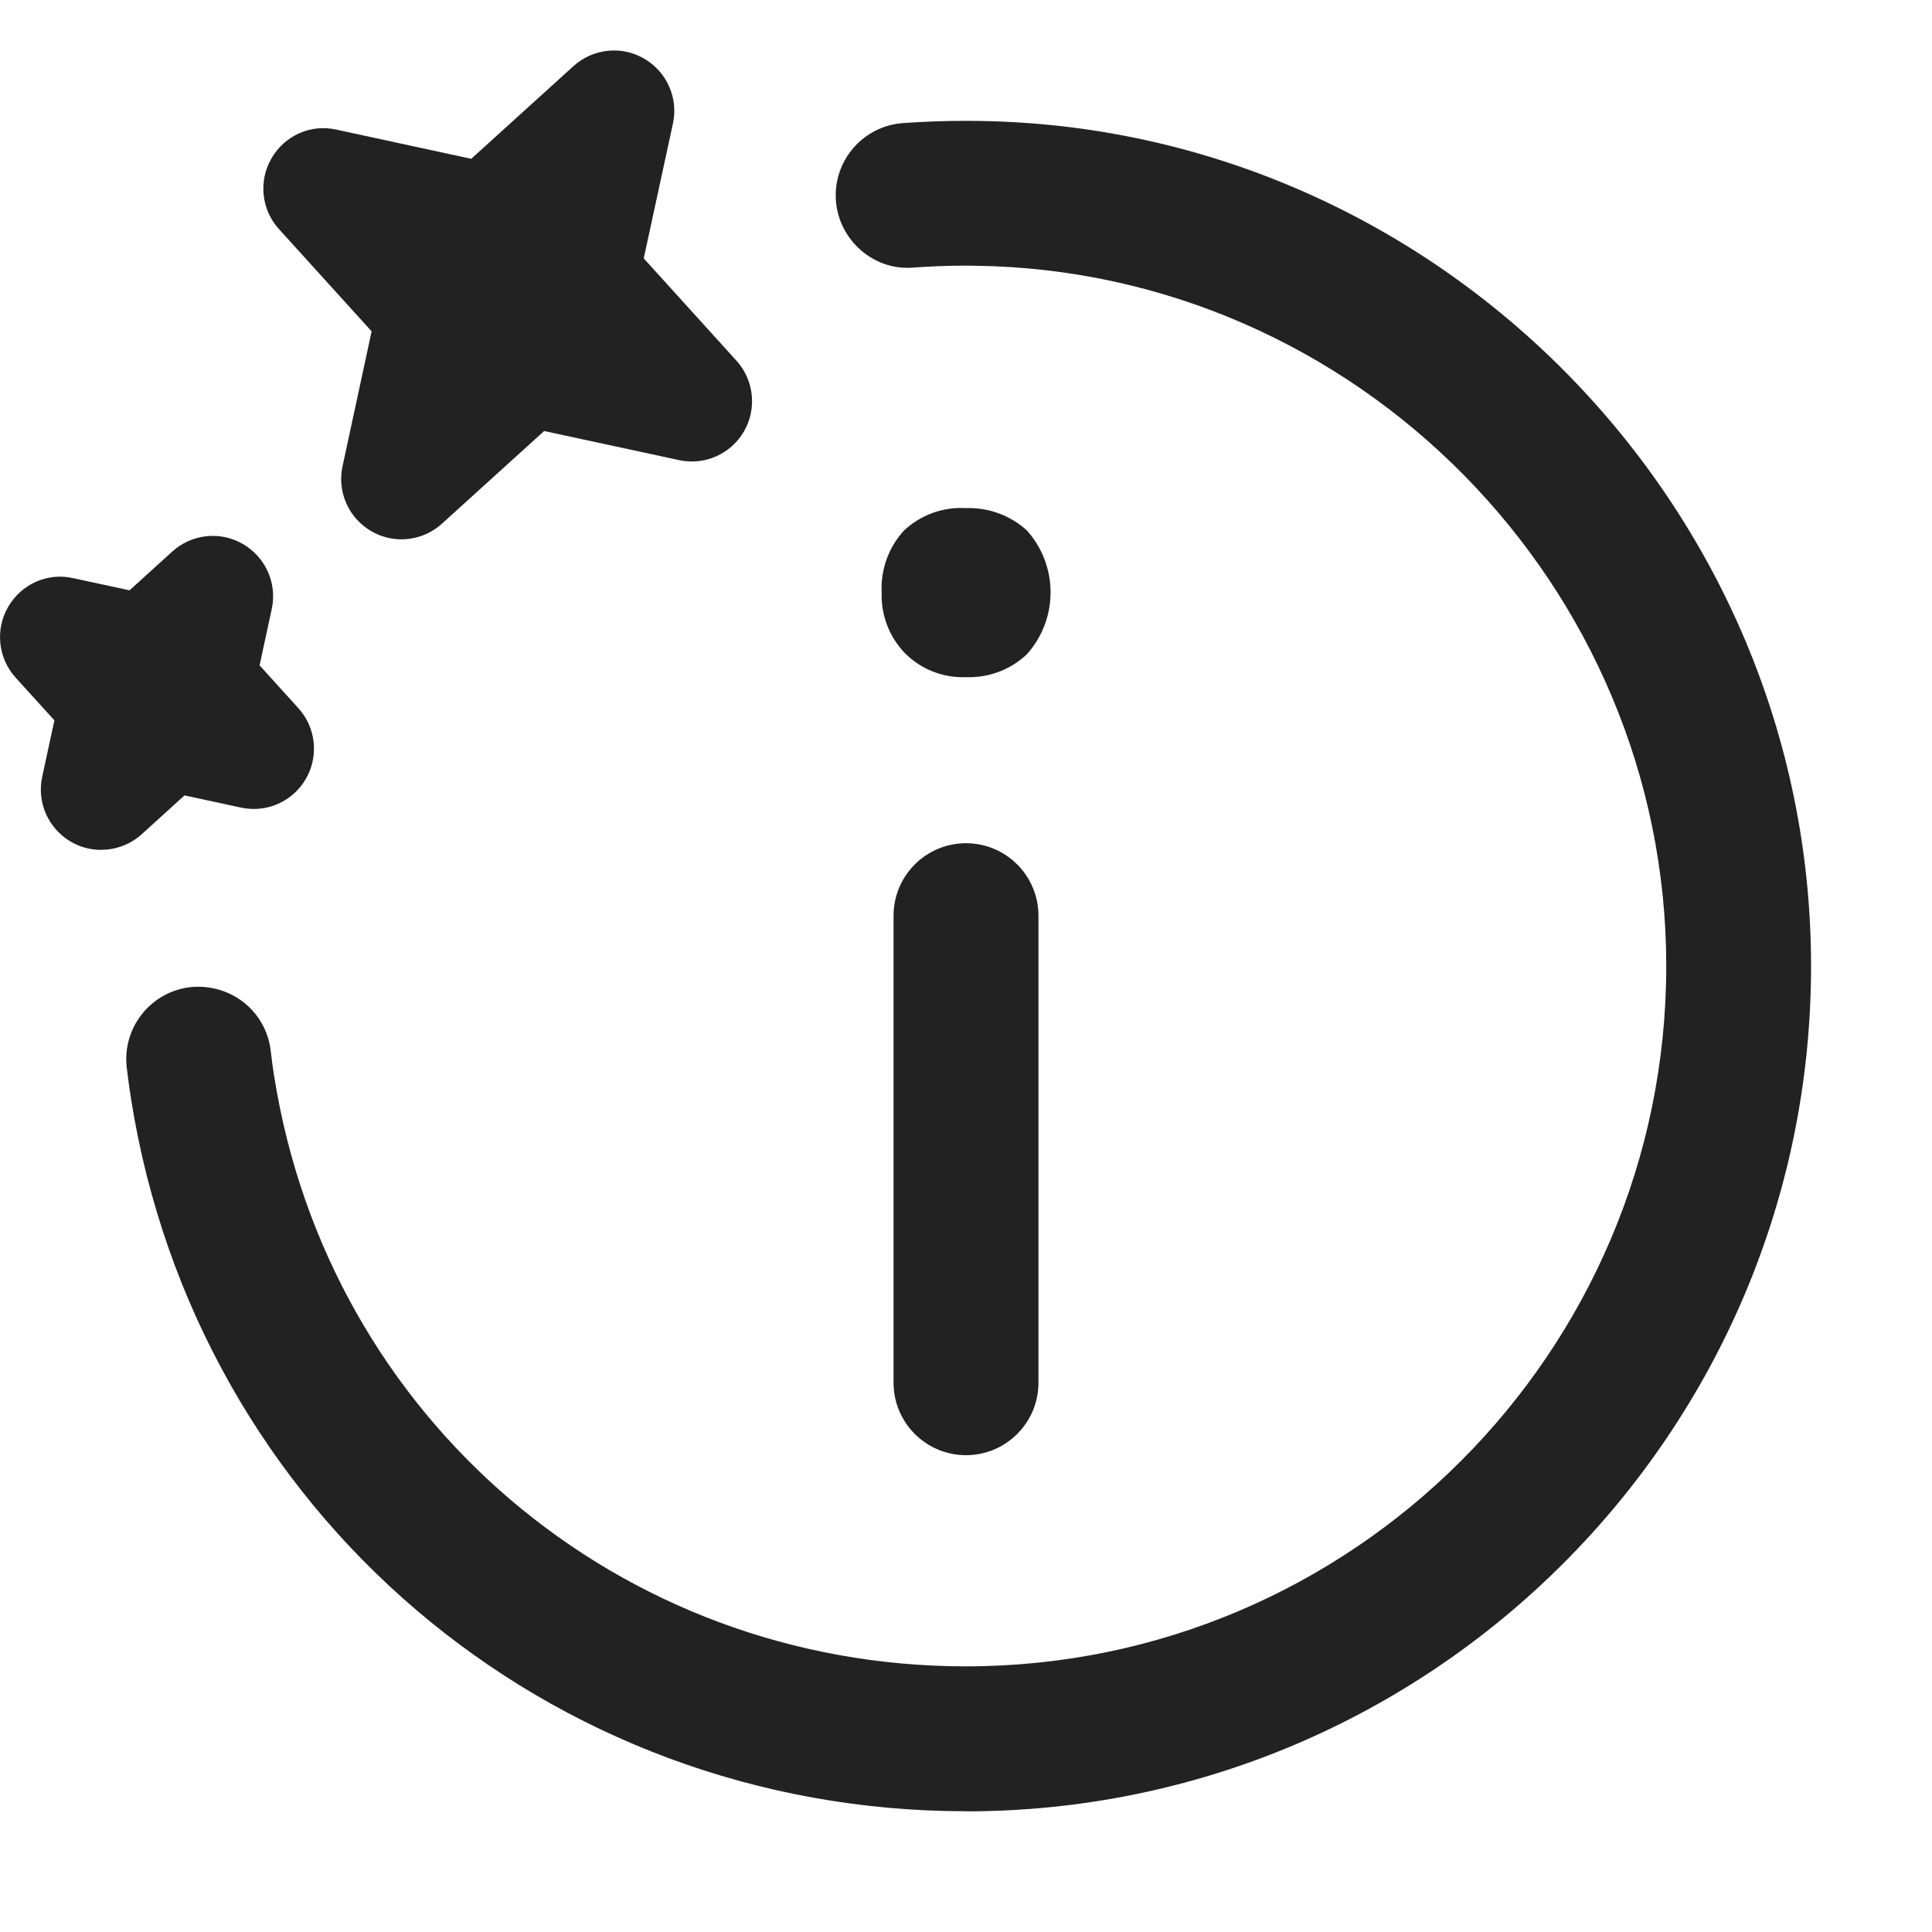 <?xml version="1.0" encoding="UTF-8"?>
<svg   xmlns="http://www.w3.org/2000/svg" width="20" height="20" viewBox="0 0 20 20">
  <path d="M10.001,5.26c.231-.008.455.074.627.229.33.365.33.921,0,1.286-.169.159-.395.243-.627.235-.236.009-.466-.08-.633-.248-.162-.168-.249-.394-.241-.628-.012-.235.07-.465.228-.639.174-.165.408-.25.647-.235Z" fill="#222" stroke-width="0"/>
  <path d="M10,15.064c-.414,0-.75-.336-.75-.75v-4.835c0-.414.336-.75.75-.75s.75.336.75.75v4.835c0,.414-.336.75-.75.75Z" fill="#222" stroke-width="0"/>
  <path d="M10,18.75c-4.33,0-7.965-3.1-8.643-7.371-.017-.108-.032-.218-.045-.327-.048-.412.246-.784.657-.833.416-.043.784.245.833.657.011.09.022.18.037.269.561,3.538,3.572,6.105,7.16,6.105,3.998,0,7.25-3.252,7.25-7.25,0-3.943-3.207-7.195-7.147-7.249l-.103-.001c-.184,0-.365.007-.546.02-.406.035-.771-.283-.8-.696-.028-.413.283-.771.696-.8.214-.015.431-.023.649-.023l.132.001c4.748.065,8.618,3.989,8.618,8.749,0,4.825-3.925,8.75-8.75,8.75Z" fill="#222" stroke-width="0"/>
  <path d="M1.047,8.798c-.107,0-.215-.027-.312-.084-.235-.136-.356-.408-.298-.673l.126-.584-.401-.442c-.182-.201-.214-.497-.078-.732.135-.235.406-.359.673-.298l.584.126.442-.401c.201-.183.498-.215.732-.078.235.136.356.408.298.673l-.126.583.401.442c.183.201.214.497.079.732-.136.235-.407.356-.673.298l-.584-.126-.442.401c-.118.107-.269.162-.42.162Z" fill="#222" stroke-width="0"/>
  <path d="M4.156,5.583c-.107,0-.215-.027-.312-.084-.235-.136-.356-.408-.298-.673l.301-1.396-.959-1.058c-.183-.201-.214-.497-.078-.732.135-.235.405-.359.673-.298l1.395.302,1.058-.959c.202-.183.498-.215.732-.078.235.136.356.408.298.673l-.302,1.395.959,1.058c.183.201.214.497.079.732-.136.235-.407.356-.673.298l-1.396-.301-1.058.959c-.118.107-.269.162-.42.162Z" fill="#222" stroke-width="0"/>
</svg>